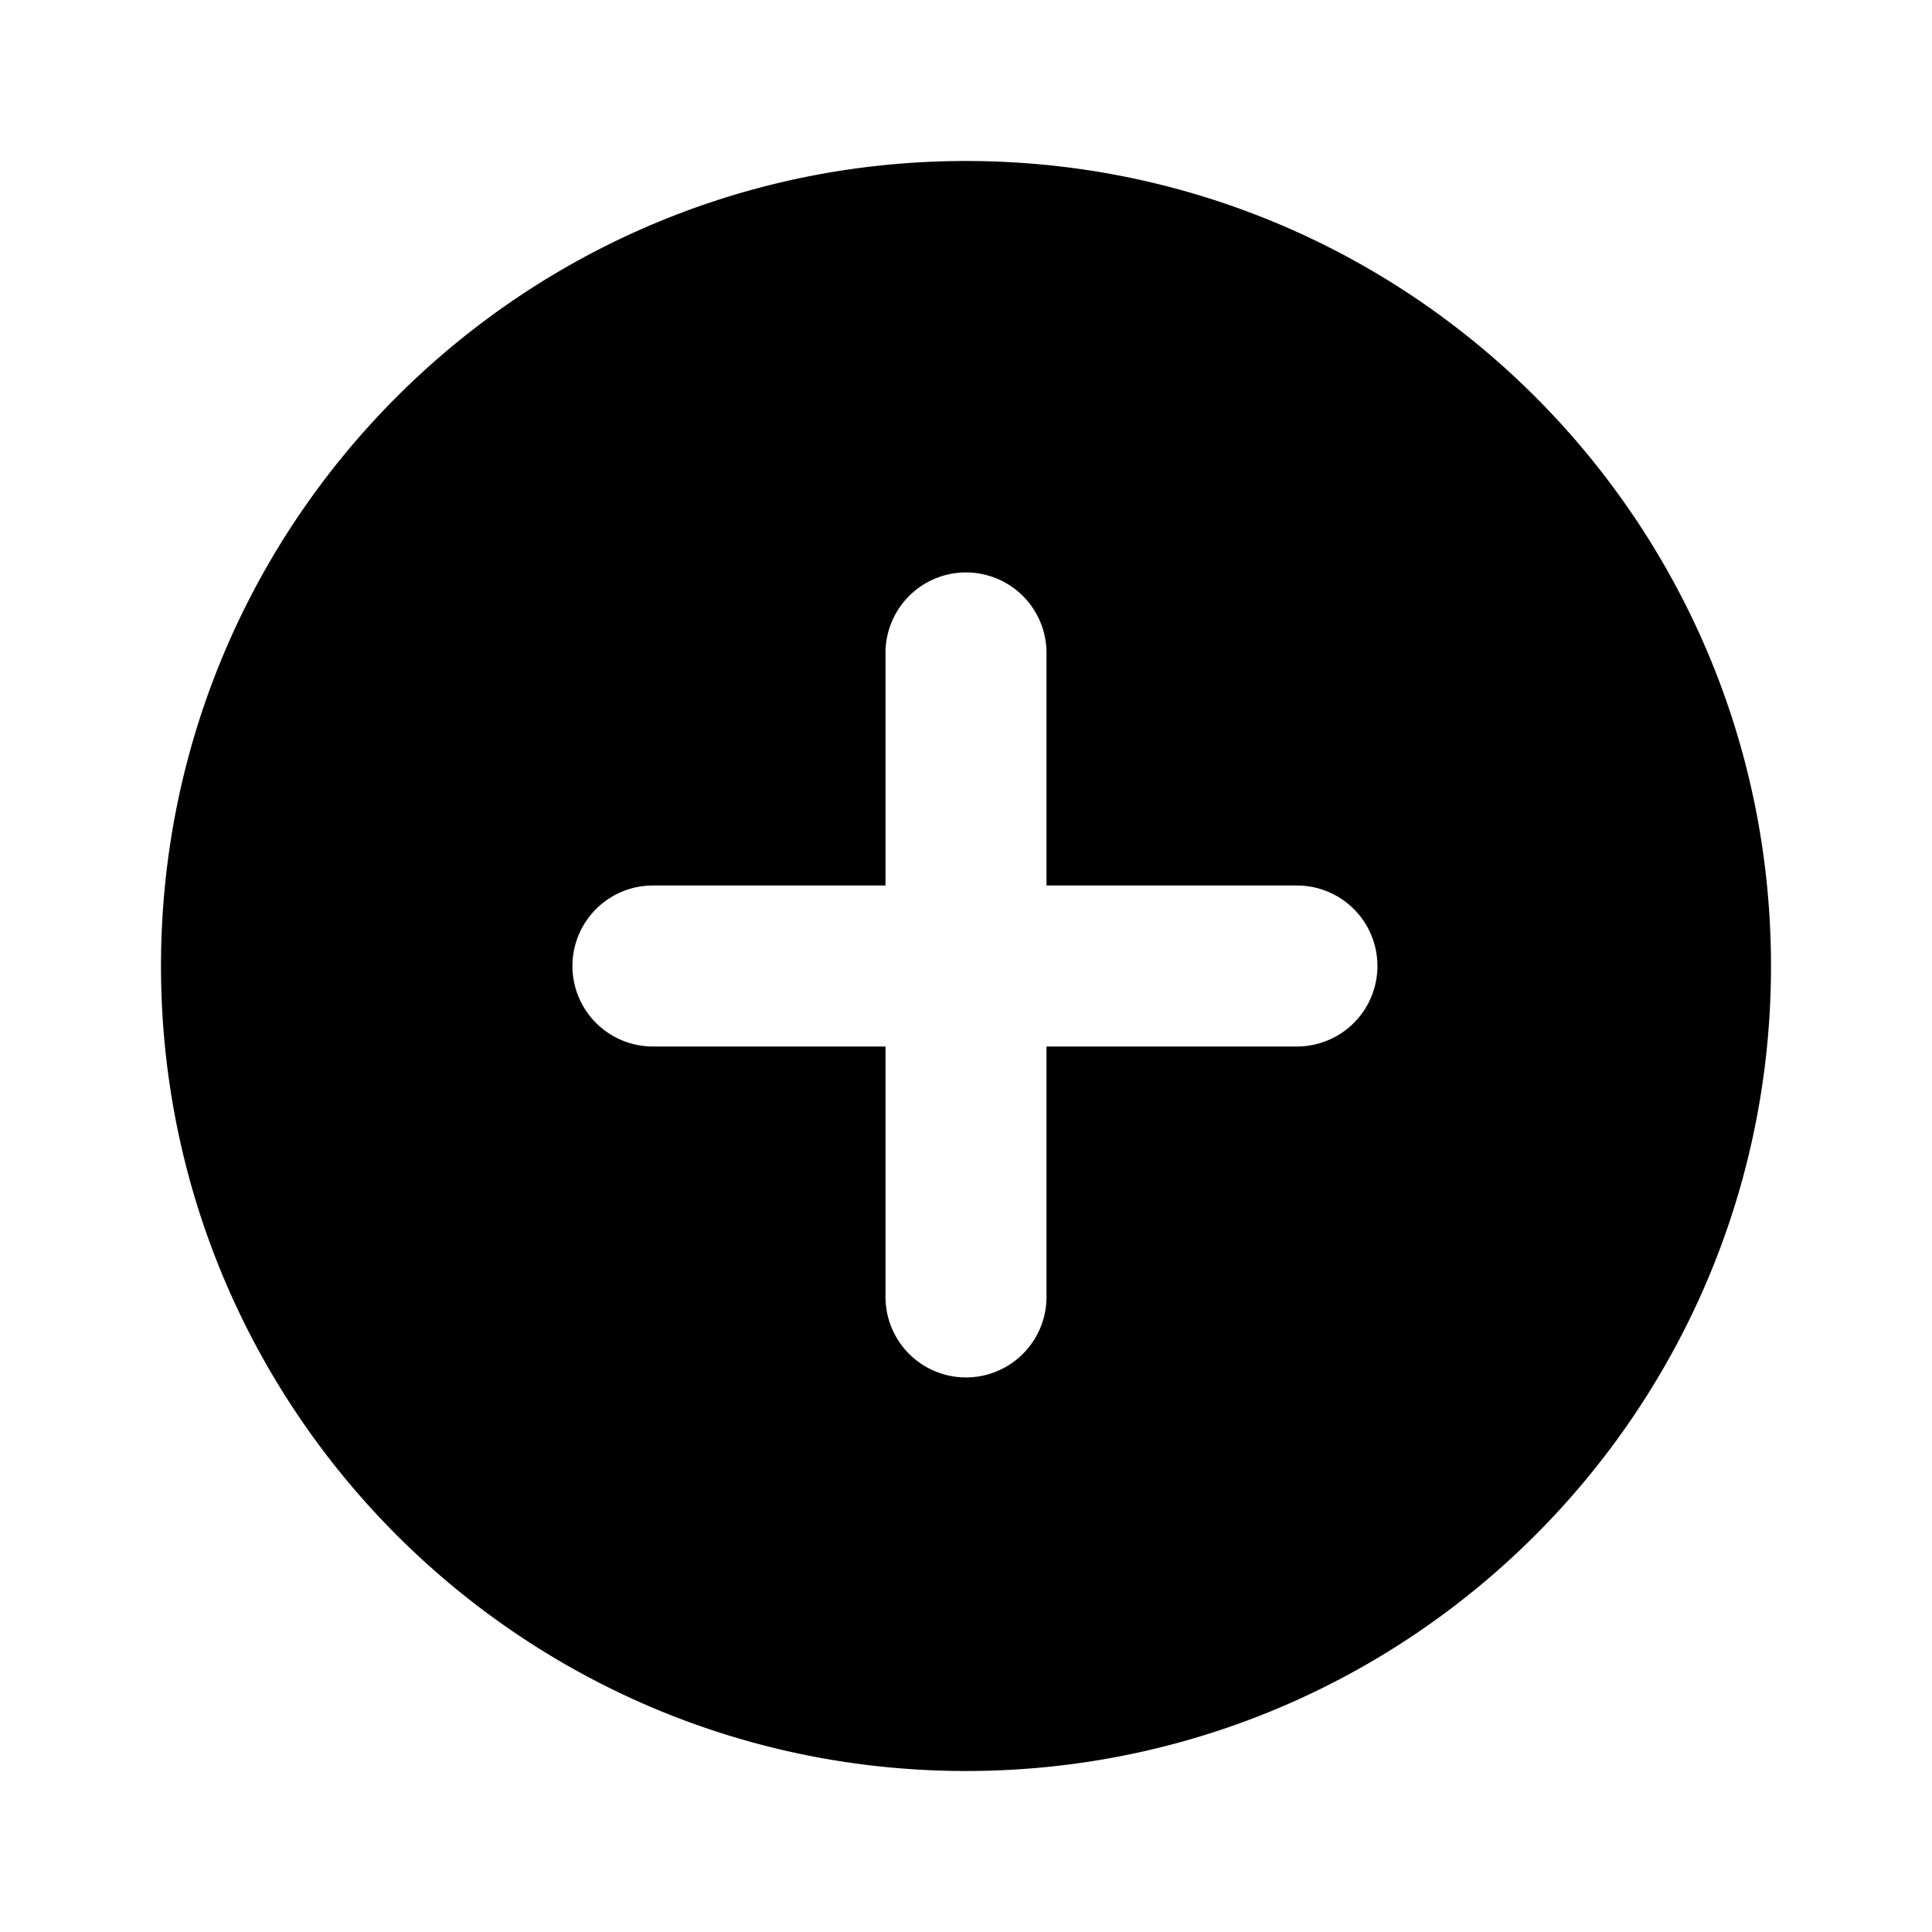 <svg xmlns="http://www.w3.org/2000/svg" viewBox="0 0 24 24" fill="currentColor">
  <path _ngcontent-ng-c1909134112="" fill-rule="evenodd" clip-rule="evenodd" style="color: inherit" d="M12 22c5.523 0 10-4.477 10-10S17.523 2 12 2 2 6.477 2 12s4.477 10 10 10Zm1-13.889a1 1 0 1 0-2 0V11H8.111a1 1 0 1 0 0 2H11v3.111a1 1 0 1 0 2 0V13h3.111a1 1 0 1 0 0-2H13V8.111Z" />
</svg>